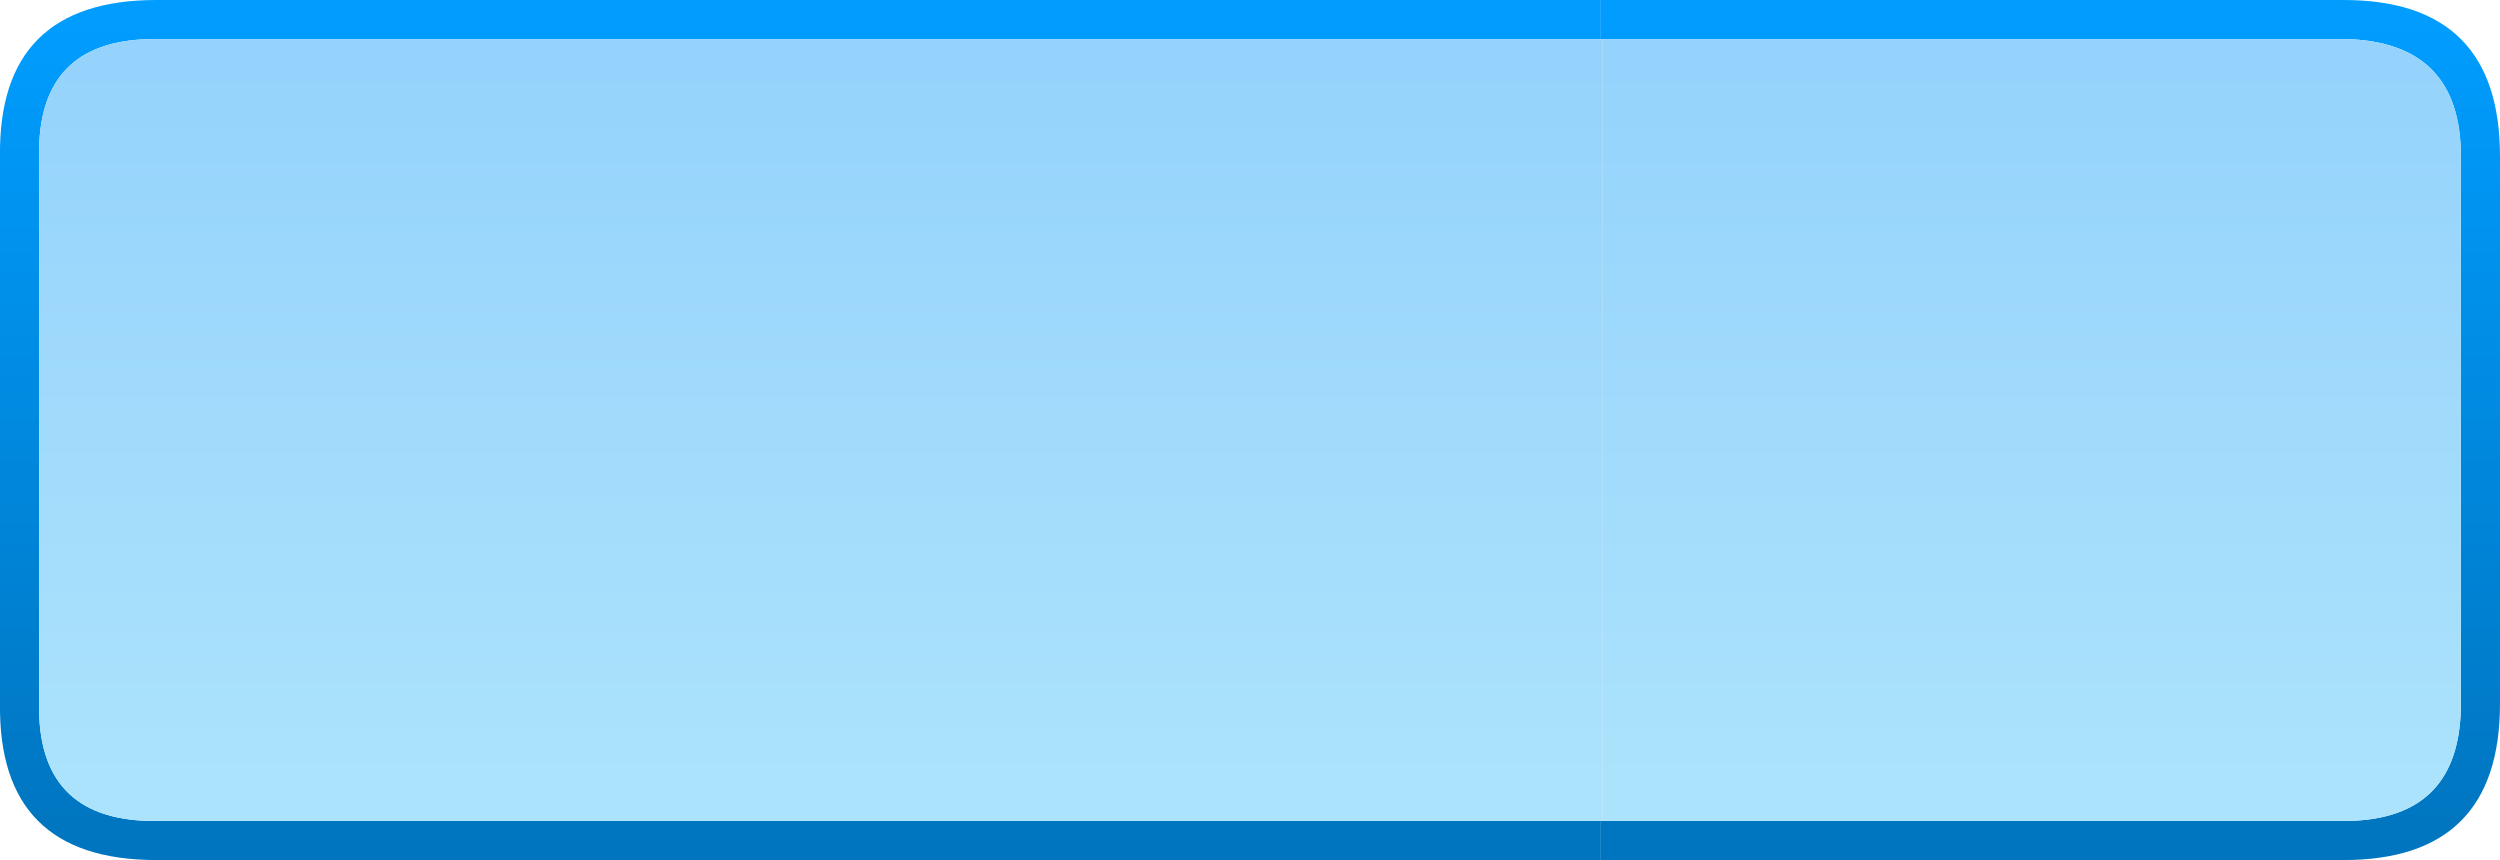 <?xml version="1.0" encoding="UTF-8" standalone="no"?>
<svg xmlns:ffdec="https://www.free-decompiler.com/flash" xmlns:xlink="http://www.w3.org/1999/xlink" ffdec:objectType="shape" height="22.0px" width="63.95px" xmlns="http://www.w3.org/2000/svg">
  <g transform="matrix(1.0, 0.0, 0.0, 1.0, -0.05, 0.0)">
    <path d="M41.0 21.0 L60.1 21.0 Q63.0 20.95 63.0 18.0 L63.0 4.0 Q63.0 1.1 60.1 1.0 L41.0 1.0 41.0 0.0 60.0 0.0 Q64.0 0.0 64.0 4.0 L64.0 18.0 Q64.0 22.0 60.0 22.0 L41.0 22.0 41.0 21.0" fill="url(#gradient0)" fill-rule="evenodd" stroke="none"/>
    <path d="M41.0 21.0 L41.0 22.0 4.05 22.0 Q0.0 22.0 0.05 18.0 L0.05 4.0 Q0.0 0.0 4.05 0.0 L41.0 0.0 41.0 1.0 3.9 1.0 Q1.0 1.05 1.05 4.0 L1.05 18.0 Q1.0 20.95 3.9 21.0 L41.0 21.0" fill="url(#gradient1)" fill-rule="evenodd" stroke="none"/>
    <path d="M41.05 21.0 L41.05 1.0 60.1 1.0 Q63.0 1.1 63.0 4.0 L63.0 18.0 Q63.0 20.95 60.1 21.0 L41.05 21.0" fill="url(#gradient2)" fill-rule="evenodd" stroke="none"/>
    <path d="M41.05 1.0 L41.05 21.0 3.9 21.0 Q1.0 20.95 1.05 18.0 L1.05 4.0 Q1.0 1.05 3.9 1.0 L41.05 1.0" fill="url(#gradient3)" fill-rule="evenodd" stroke="none"/>
  </g>
  <defs>
    <linearGradient gradientTransform="matrix(0.0, -0.013, 0.013, 0.0, 71.0, 11.0)" gradientUnits="userSpaceOnUse" id="gradient0" spreadMethod="pad" x1="-819.2" x2="819.2">
      <stop offset="0.0" stop-color="#0075bf"/>
      <stop offset="1.0" stop-color="#009dff"/>
    </linearGradient>
    <linearGradient gradientTransform="matrix(0.0, -0.013, -0.013, 0.0, 11.05, 11.0)" gradientUnits="userSpaceOnUse" id="gradient1" spreadMethod="pad" x1="-819.2" x2="819.2">
      <stop offset="0.0" stop-color="#0075bf"/>
      <stop offset="1.0" stop-color="#009dff"/>
    </linearGradient>
    <linearGradient gradientTransform="matrix(0.0, 0.013, -0.013, 0.0, 33.1, 11.0)" gradientUnits="userSpaceOnUse" id="gradient2" spreadMethod="pad" x1="-819.2" x2="819.2">
      <stop offset="0.0" stop-color="#94d2fc"/>
      <stop offset="1.0" stop-color="#ade4fc"/>
      <stop offset="1.0" stop-color="#beeafc"/>
    </linearGradient>
    <linearGradient gradientTransform="matrix(0.0, 0.013, 0.013, 0.0, 31.05, 11.0)" gradientUnits="userSpaceOnUse" id="gradient3" spreadMethod="pad" x1="-819.2" x2="819.2">
      <stop offset="0.0" stop-color="#94d2fc"/>
      <stop offset="1.0" stop-color="#ade4fc"/>
      <stop offset="1.0" stop-color="#beeafc"/>
    </linearGradient>
  </defs>
</svg>
